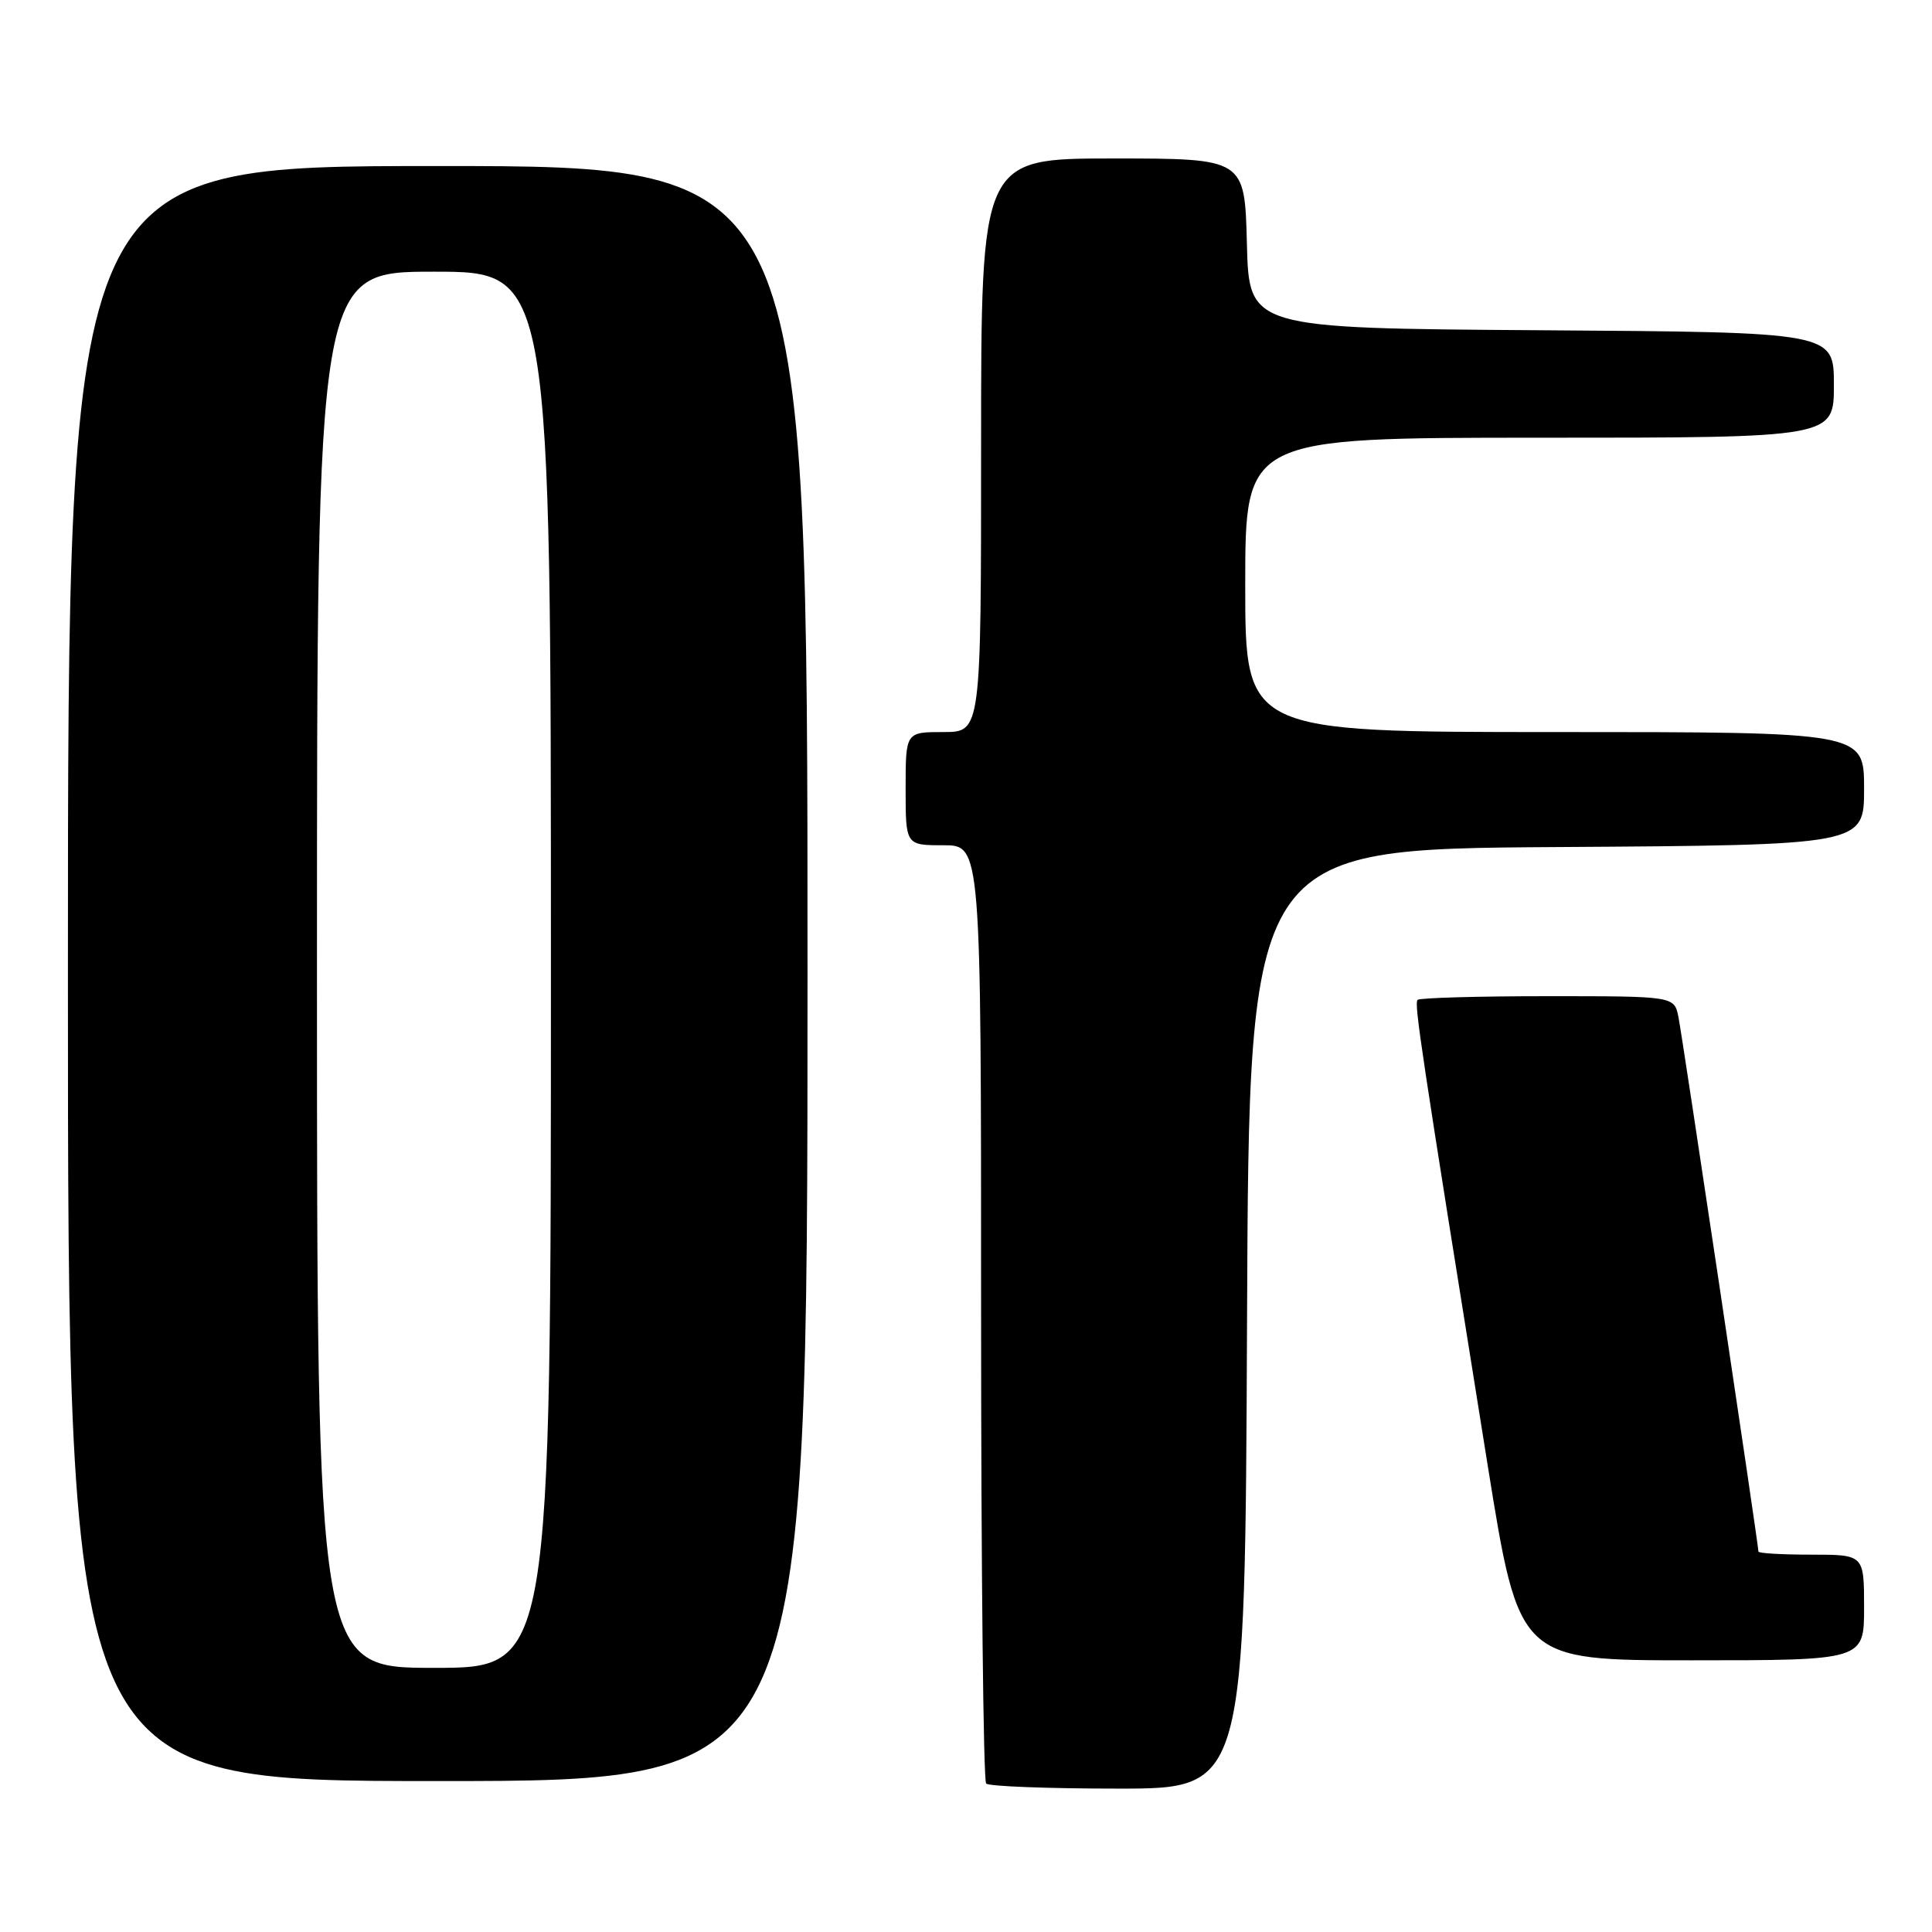 <?xml version="1.0" encoding="UTF-8" standalone="no"?>
<!DOCTYPE svg PUBLIC "-//W3C//DTD SVG 1.1//EN" "http://www.w3.org/Graphics/SVG/1.1/DTD/svg11.dtd" >
<svg xmlns="http://www.w3.org/2000/svg" xmlns:xlink="http://www.w3.org/1999/xlink" version="1.1" viewBox="0 0 256 256">
 <g >
 <path fill="currentColor"
d=" M 165.24 174.75 C 165.50 112.50 165.50 112.50 206.25 112.24 C 247.00 111.98 247.00 111.98 247.00 104.49 C 247.00 97.00 247.00 97.00 206.00 97.00 C 165.00 97.00 165.00 97.00 165.00 77.50 C 165.00 58.00 165.00 58.00 204.00 58.00 C 243.00 58.00 243.00 58.00 243.00 51.01 C 243.00 44.02 243.00 44.02 204.25 43.76 C 165.50 43.50 165.50 43.50 165.22 32.25 C 164.93 21.00 164.93 21.00 147.47 21.00 C 130.00 21.00 130.00 21.00 130.00 59.00 C 130.00 97.00 130.00 97.00 125.00 97.00 C 120.00 97.00 120.00 97.00 120.00 104.50 C 120.00 112.00 120.00 112.00 125.00 112.00 C 130.00 112.00 130.00 112.00 130.00 173.83 C 130.00 207.84 130.30 235.97 130.67 236.33 C 131.03 236.70 138.90 237.00 148.16 237.00 C 164.98 237.00 164.98 237.00 165.24 174.75 Z  M 107.00 129.00 C 107.00 22.00 107.00 22.00 58.00 22.00 C 9.00 22.00 9.00 22.00 9.00 129.00 C 9.00 236.00 9.00 236.00 58.00 236.00 C 107.00 236.00 107.00 236.00 107.00 129.00 Z  M 247.00 213.00 C 247.00 206.00 247.00 206.00 240.00 206.00 C 236.15 206.00 233.00 205.82 233.00 205.59 C 233.00 204.69 222.92 137.31 222.40 134.75 C 221.84 132.00 221.84 132.00 205.09 132.00 C 195.87 132.00 188.11 132.22 187.84 132.49 C 187.36 132.97 188.20 138.50 197.14 194.25 C 201.28 220.00 201.28 220.00 224.14 220.00 C 247.00 220.00 247.00 220.00 247.00 213.00 Z  M 42.00 128.50 C 42.00 36.00 42.00 36.00 57.50 36.00 C 73.00 36.00 73.00 36.00 73.00 128.50 C 73.00 221.00 73.00 221.00 57.50 221.00 C 42.00 221.00 42.00 221.00 42.00 128.50 Z "/>
</g>
</svg>